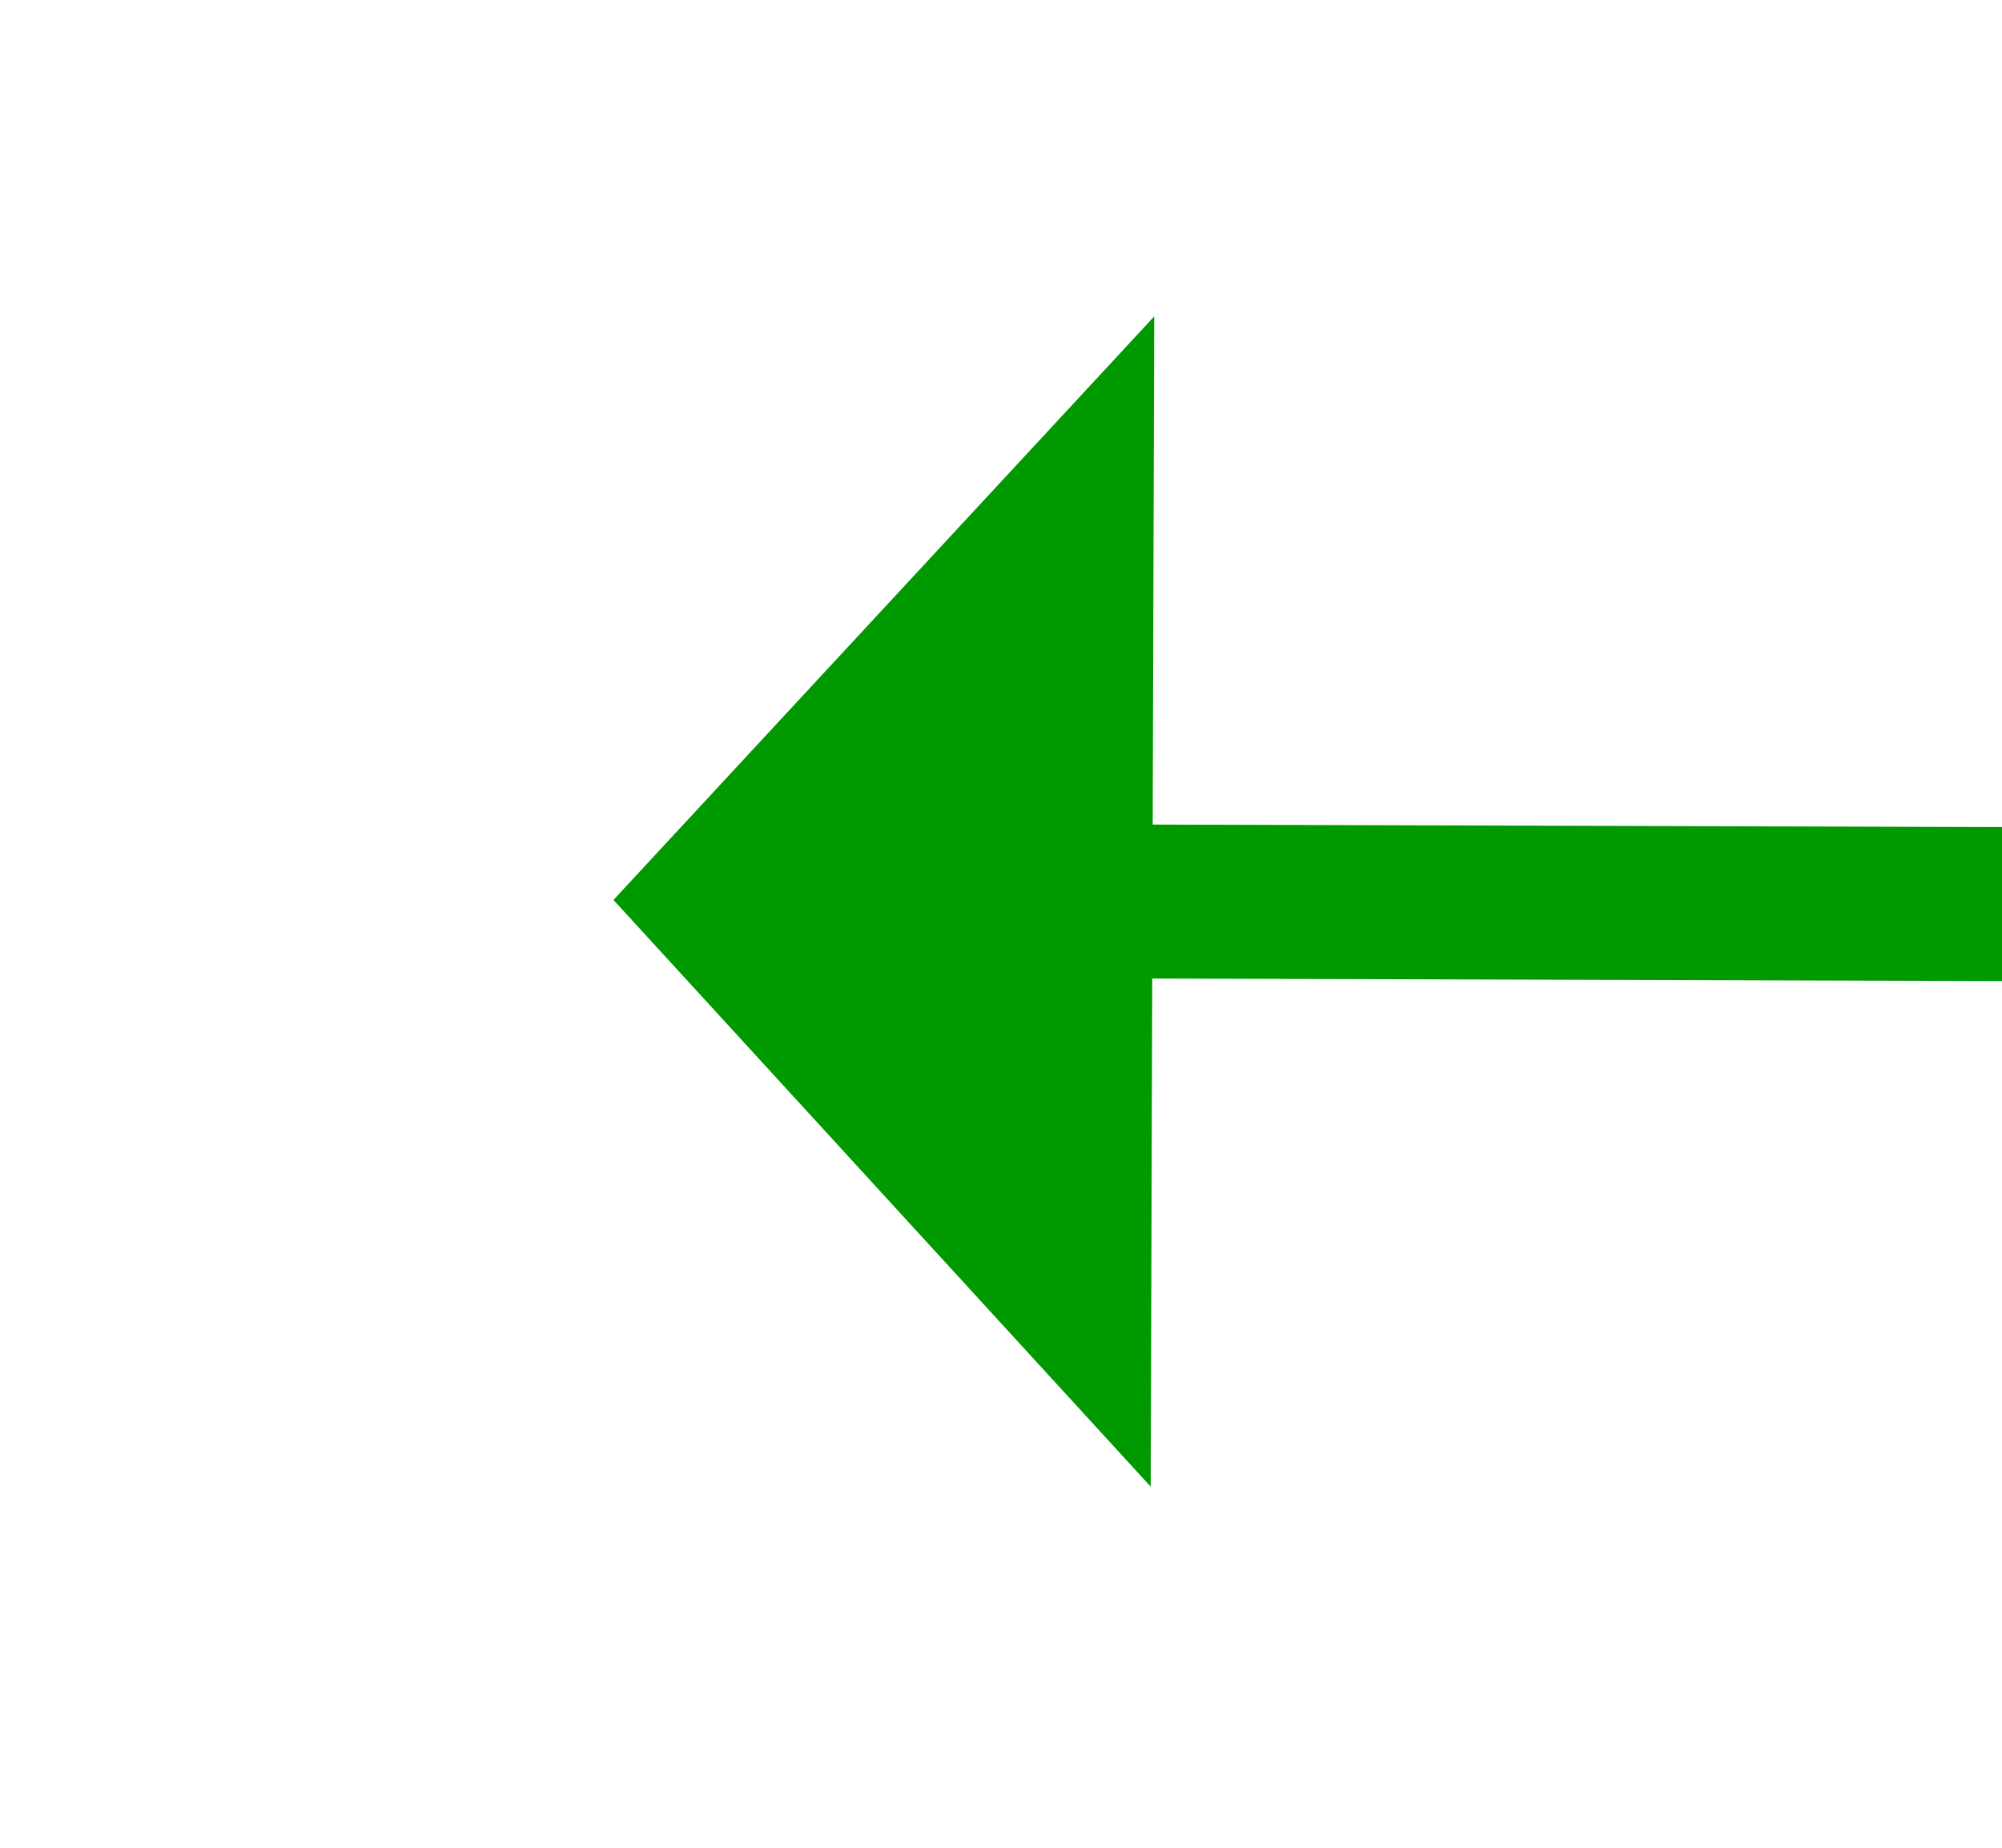 ﻿<?xml version="1.0" encoding="utf-8"?>
<svg version="1.1" xmlns:xlink="http://www.w3.org/1999/xlink" width="26px" height="24px" preserveAspectRatio="xMinYMid meet" viewBox="958 183  26 22" xmlns="http://www.w3.org/2000/svg">
  <g transform="matrix(-1 0 0 -1 1942 388 )">
    <path d="M 969 201.6  L 976 194  L 969 186.4  L 969 201.6  Z " fill-rule="nonzero" fill="#009900" stroke="none" transform="matrix(1 0.003 -0.003 1 0.615 -2.617 )" />
    <path d="M 688 194  L 970 194  " stroke-width="2" stroke="#009900" fill="none" transform="matrix(1 0.003 -0.003 1 0.615 -2.617 )" />
  </g>
</svg>